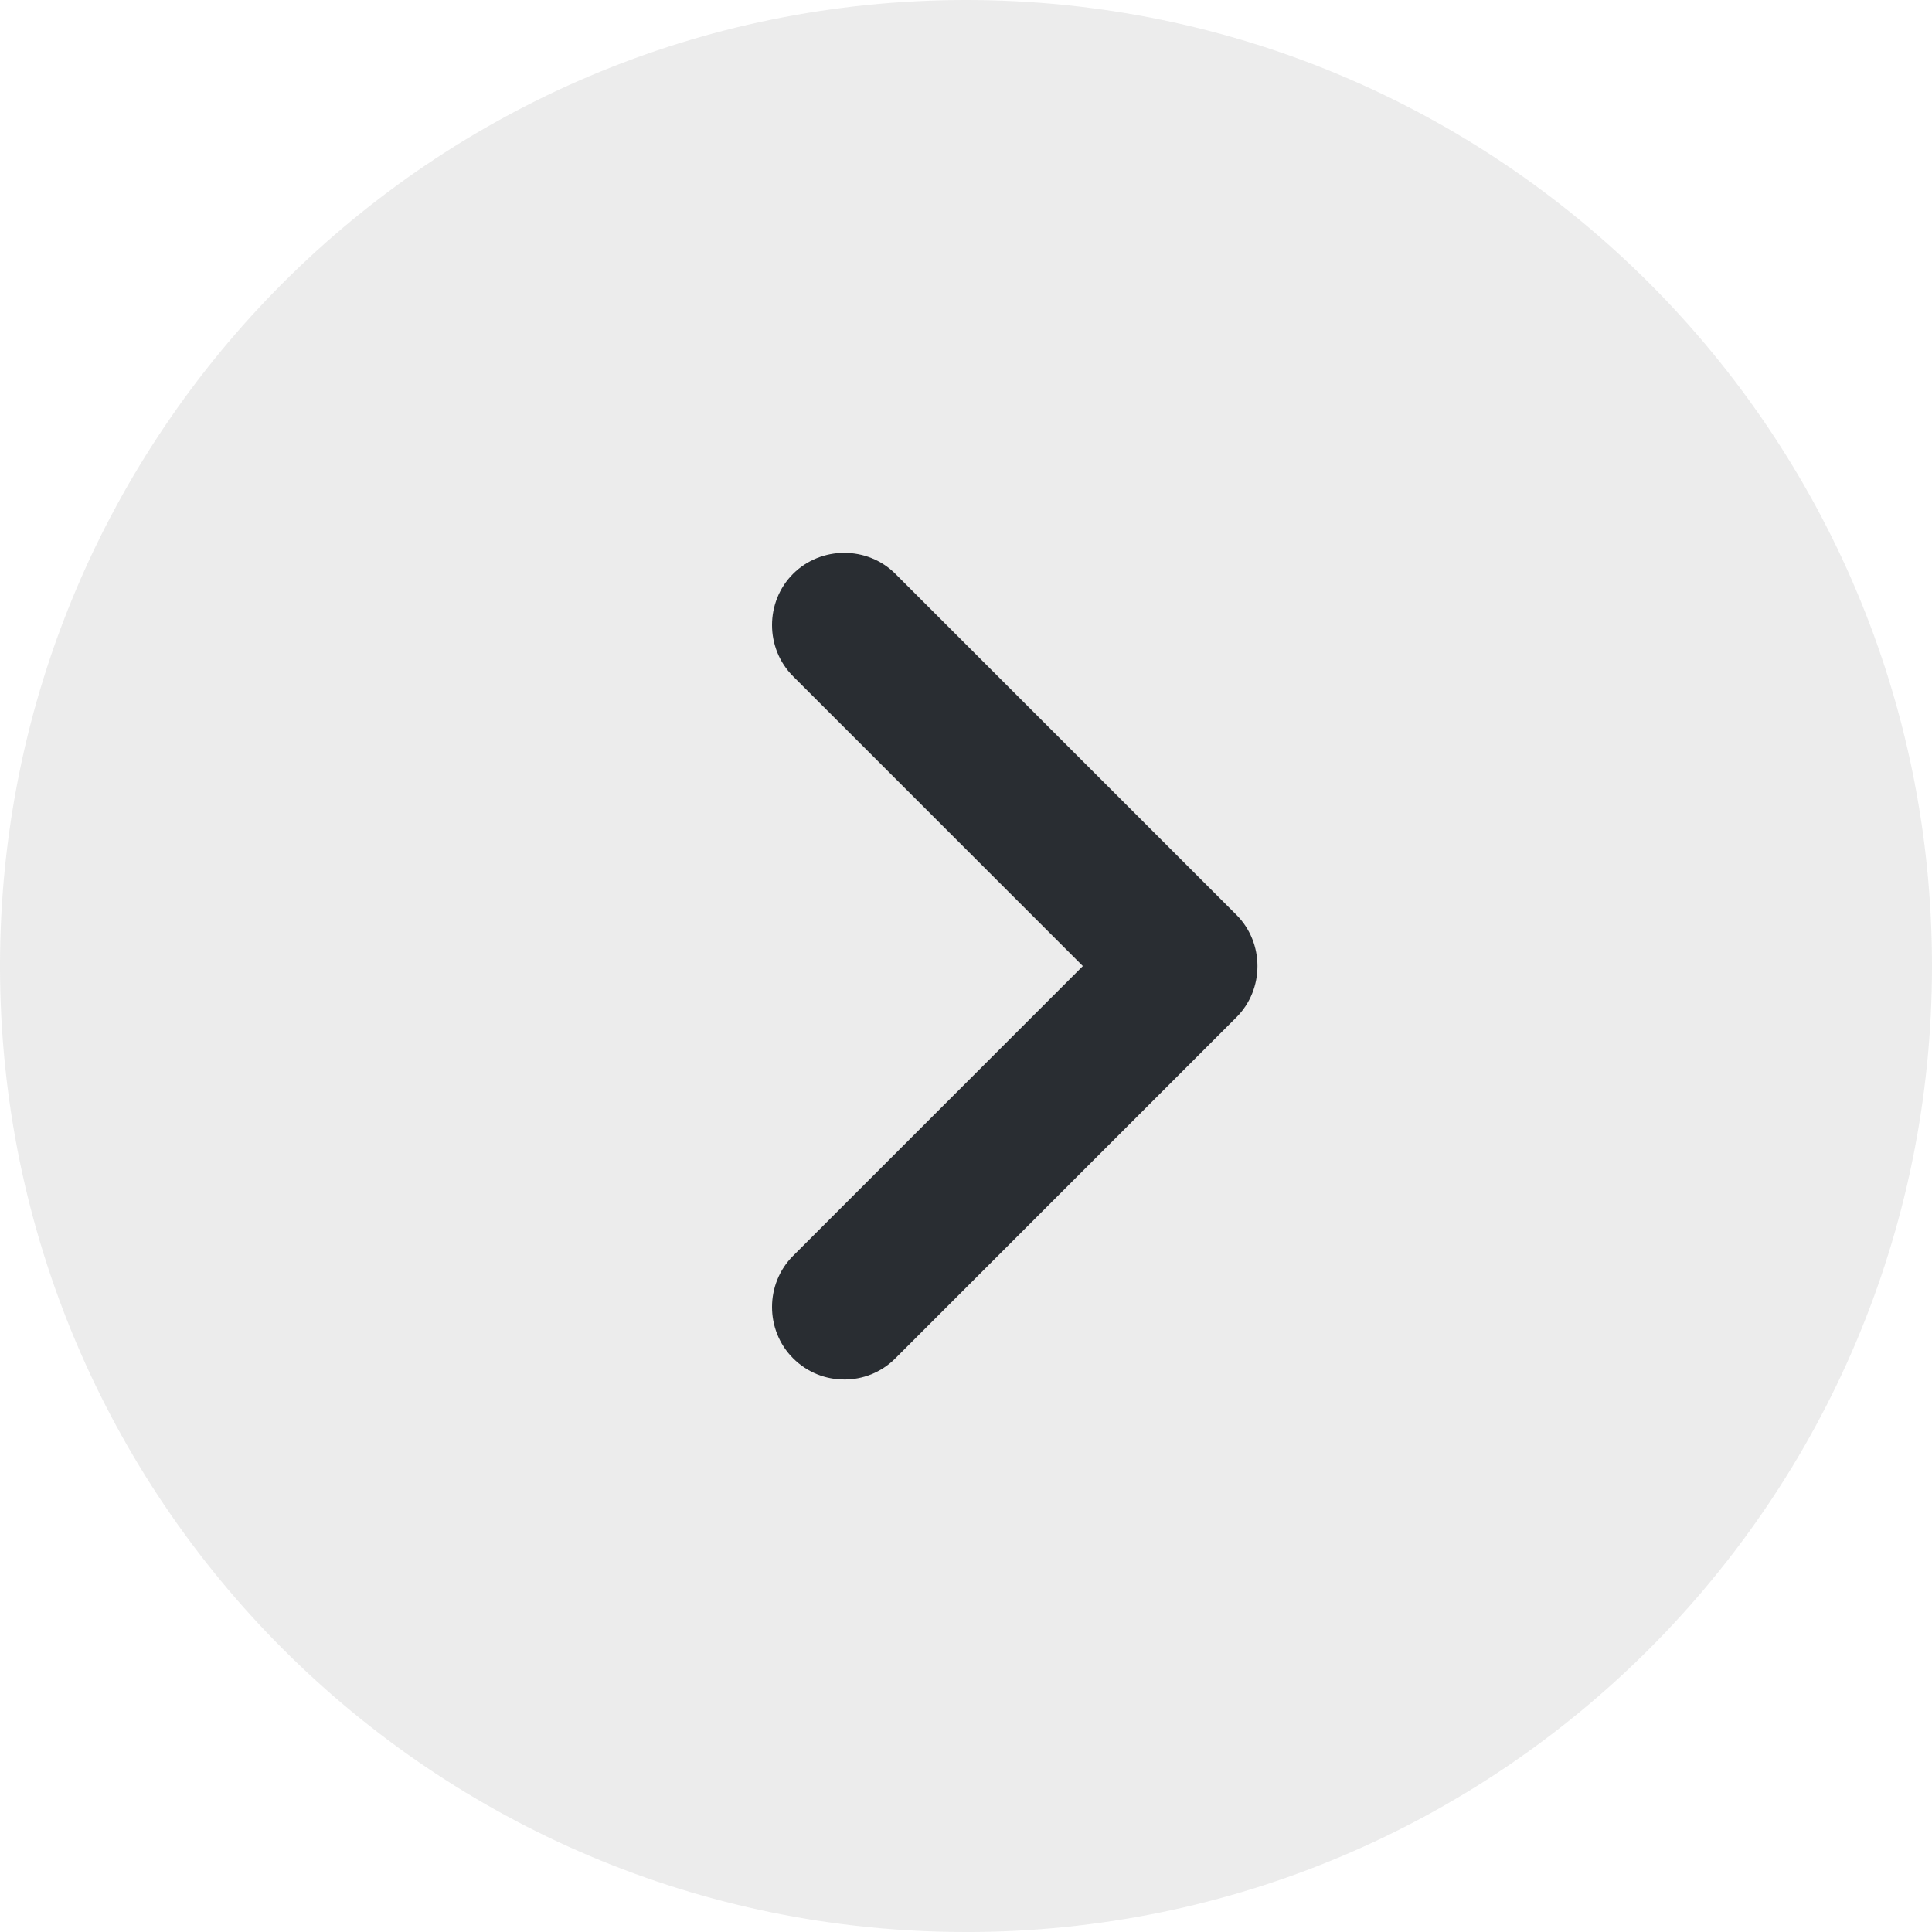 <?xml version="1.0" encoding="UTF-8"?>
<svg id="Layer_1" data-name="Layer 1" xmlns="http://www.w3.org/2000/svg" viewBox="0 0 666.66 666.67">
  <defs>
    <style>
      .cls-1 {
        fill: #d1d1d1;
        isolation: isolate;
        opacity: .4;
      }

      .cls-2 {
        fill: #292d32;
      }
    </style>
  </defs>
  <path class="cls-1" d="M333.33,666.67c184.09,0,333.33-149.24,333.33-333.33S517.43,0,333.33,0,0,149.24,0,333.33s149.24,333.33,333.33,333.33h0Z"/>
  <path class="cls-2" d="M291.32,476.01c-6.33,0-12.67-2.33-17.67-7.33-9.67-9.67-9.67-25.67,0-35.33l100-100-100-100c-9.67-9.67-9.67-25.67,0-35.33,9.67-9.67,25.67-9.67,35.33,0l117.67,117.67c9.67,9.67,9.67,25.67,0,35.33l-117.67,117.67c-5,5-11.33,7.33-17.67,7.33h.01Z"/>
</svg>